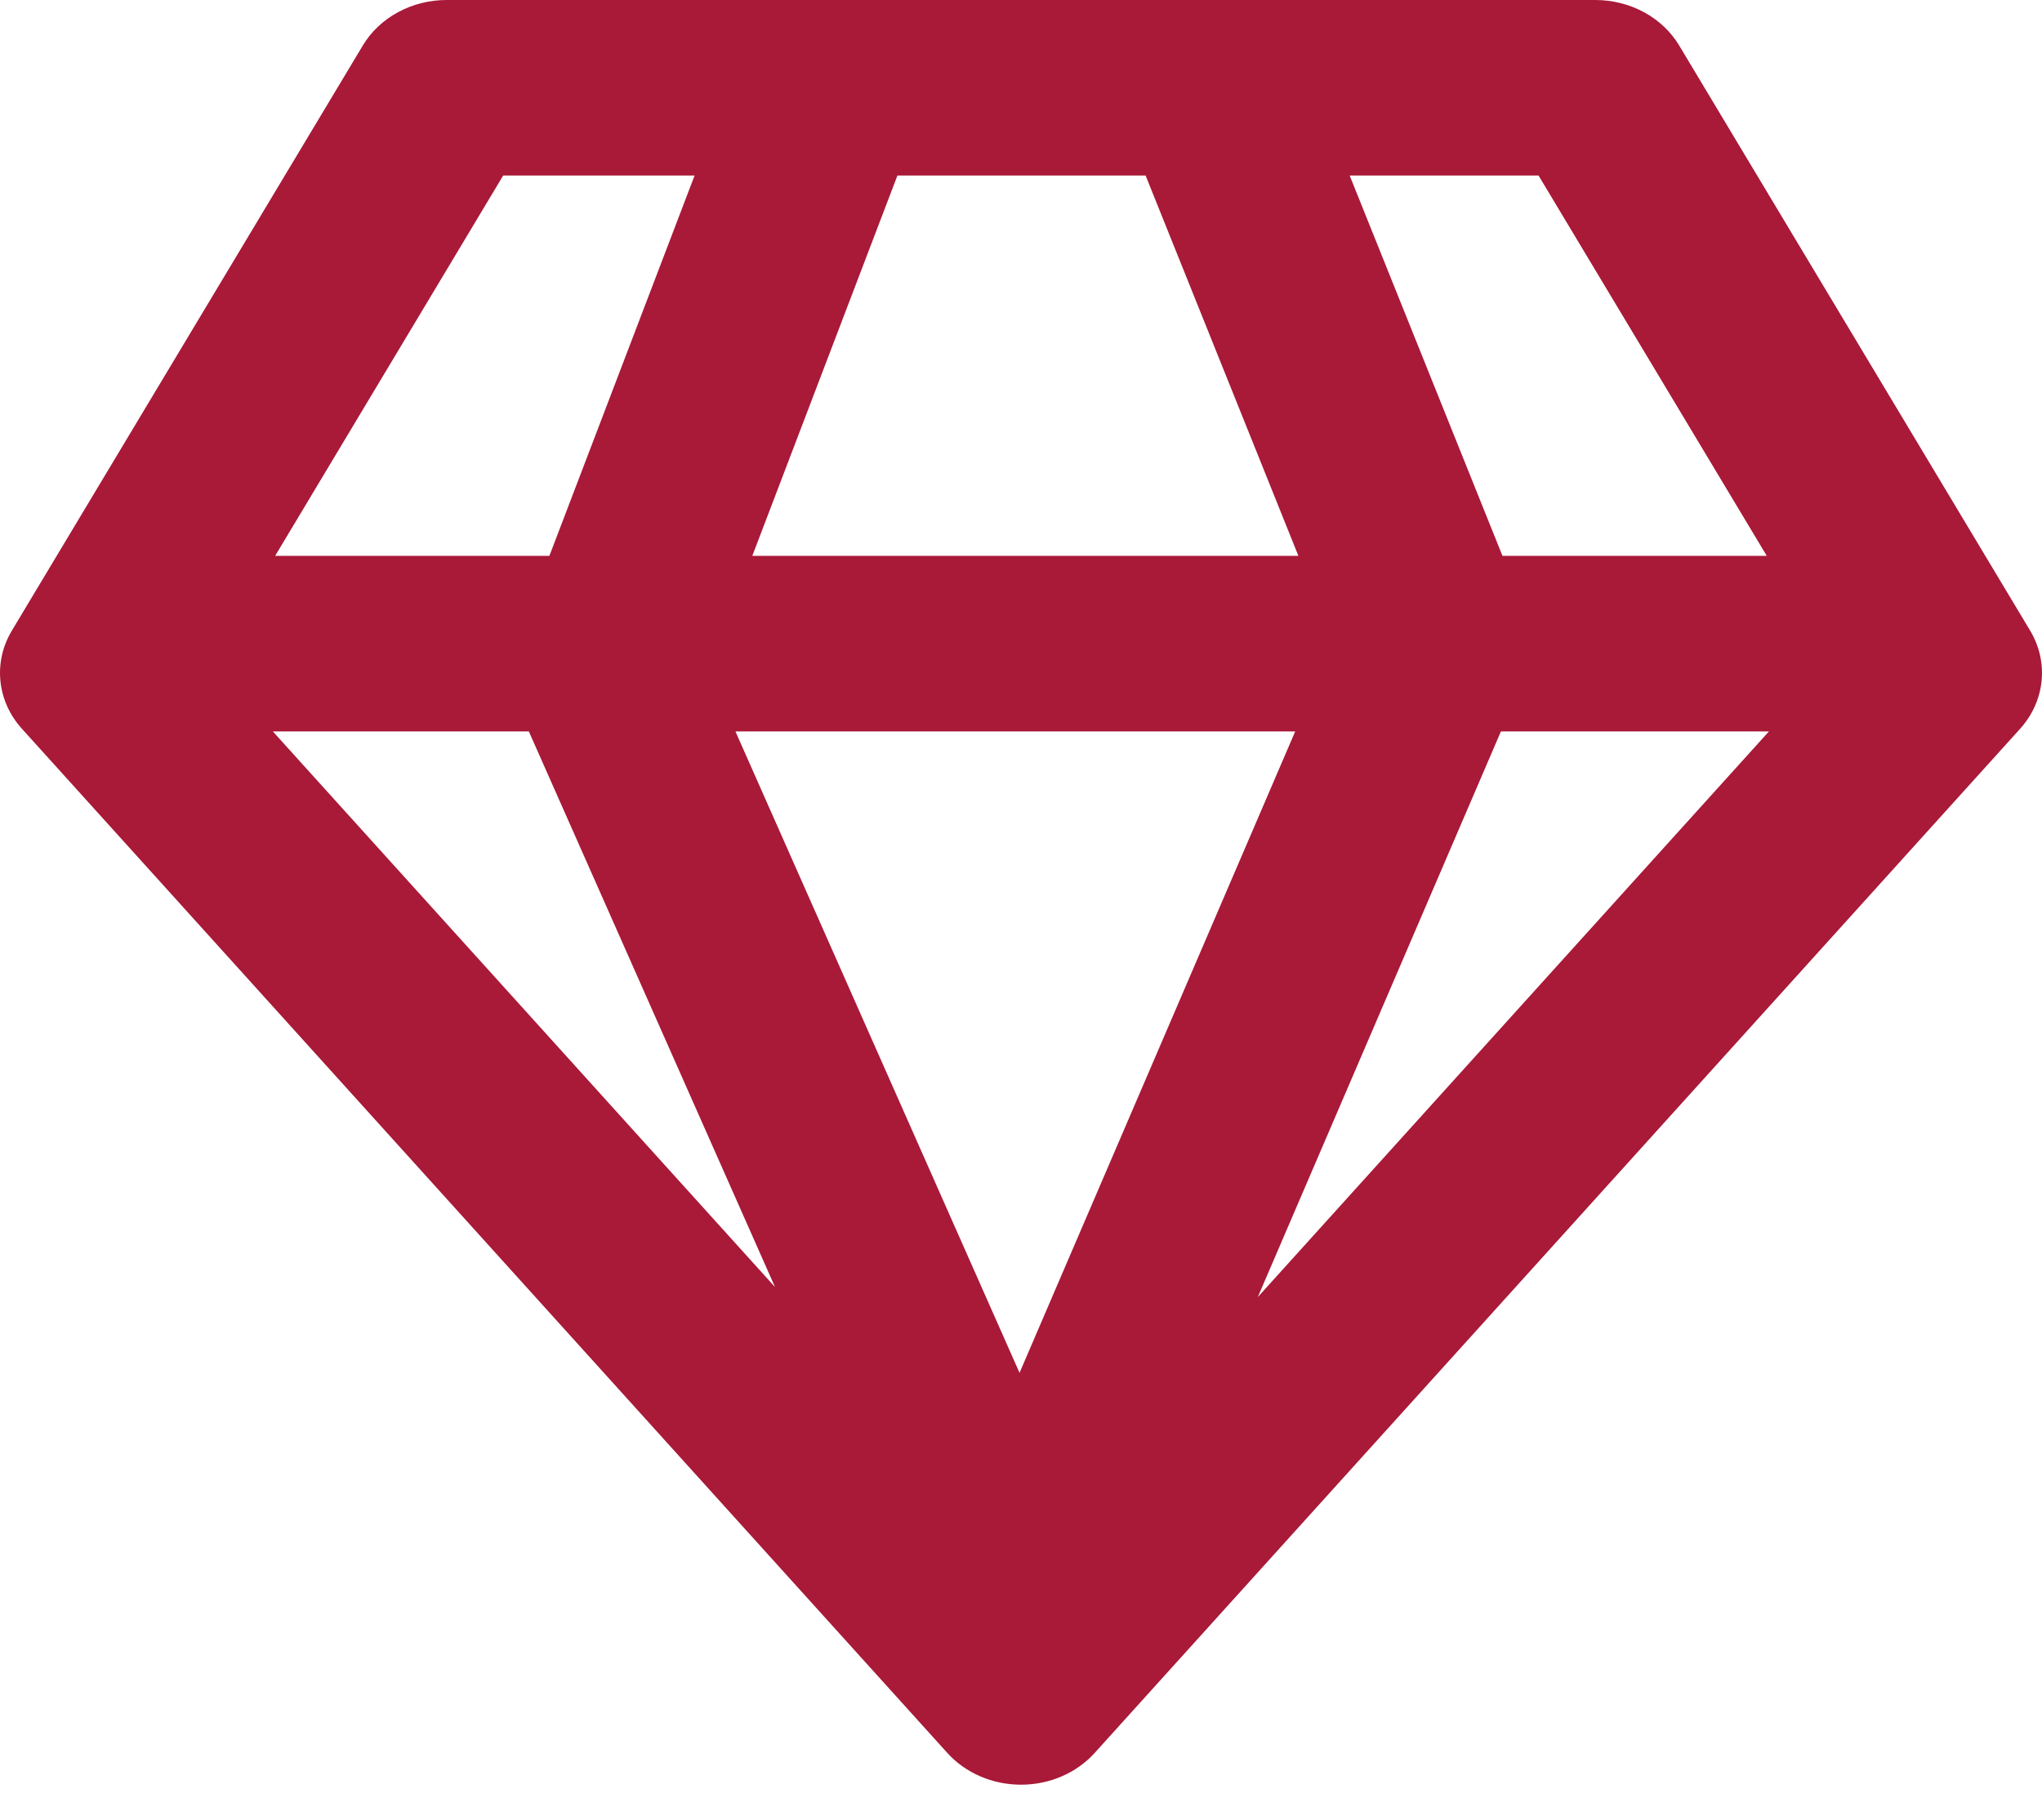 <svg width="46" height="41" viewBox="0 0 46 41" fill="none" xmlns="http://www.w3.org/2000/svg">
<path d="M10.061 6.25777e-07C9.675 0 9.296 0.095 8.964 0.276C8.632 0.456 8.358 0.715 8.173 1.025L0.267 14.205C0.058 14.553 -0.031 14.95 0.01 15.345C0.051 15.74 0.22 16.114 0.497 16.419L21.34 39.484C21.542 39.708 21.796 39.889 22.083 40.012C22.37 40.136 22.683 40.2 23 40.2C23.317 40.2 23.63 40.136 23.917 40.012C24.204 39.889 24.458 39.708 24.66 39.484L45.504 16.419C45.78 16.114 45.949 15.74 45.99 15.345C46.031 14.95 45.942 14.553 45.733 14.205L37.827 1.025C37.641 0.715 37.367 0.456 37.035 0.275C36.702 0.095 36.322 -0 35.936 6.25777e-07H10.061ZM6.198 12.521L11.335 3.954H15.647L12.376 12.521H6.198ZM11.913 16.475L17.459 28.991L6.146 16.475H11.913ZM22.967 30.923L16.567 16.475H29.177L22.967 30.923ZM16.947 12.521L20.216 3.954H25.807L29.249 12.521H16.944H16.947ZM33.846 12.521L30.404 3.954H34.659L39.8 12.521H33.846ZM33.811 16.475H39.849L28.334 29.217L33.811 16.475Z" fill="#A91938"/>
</svg>

